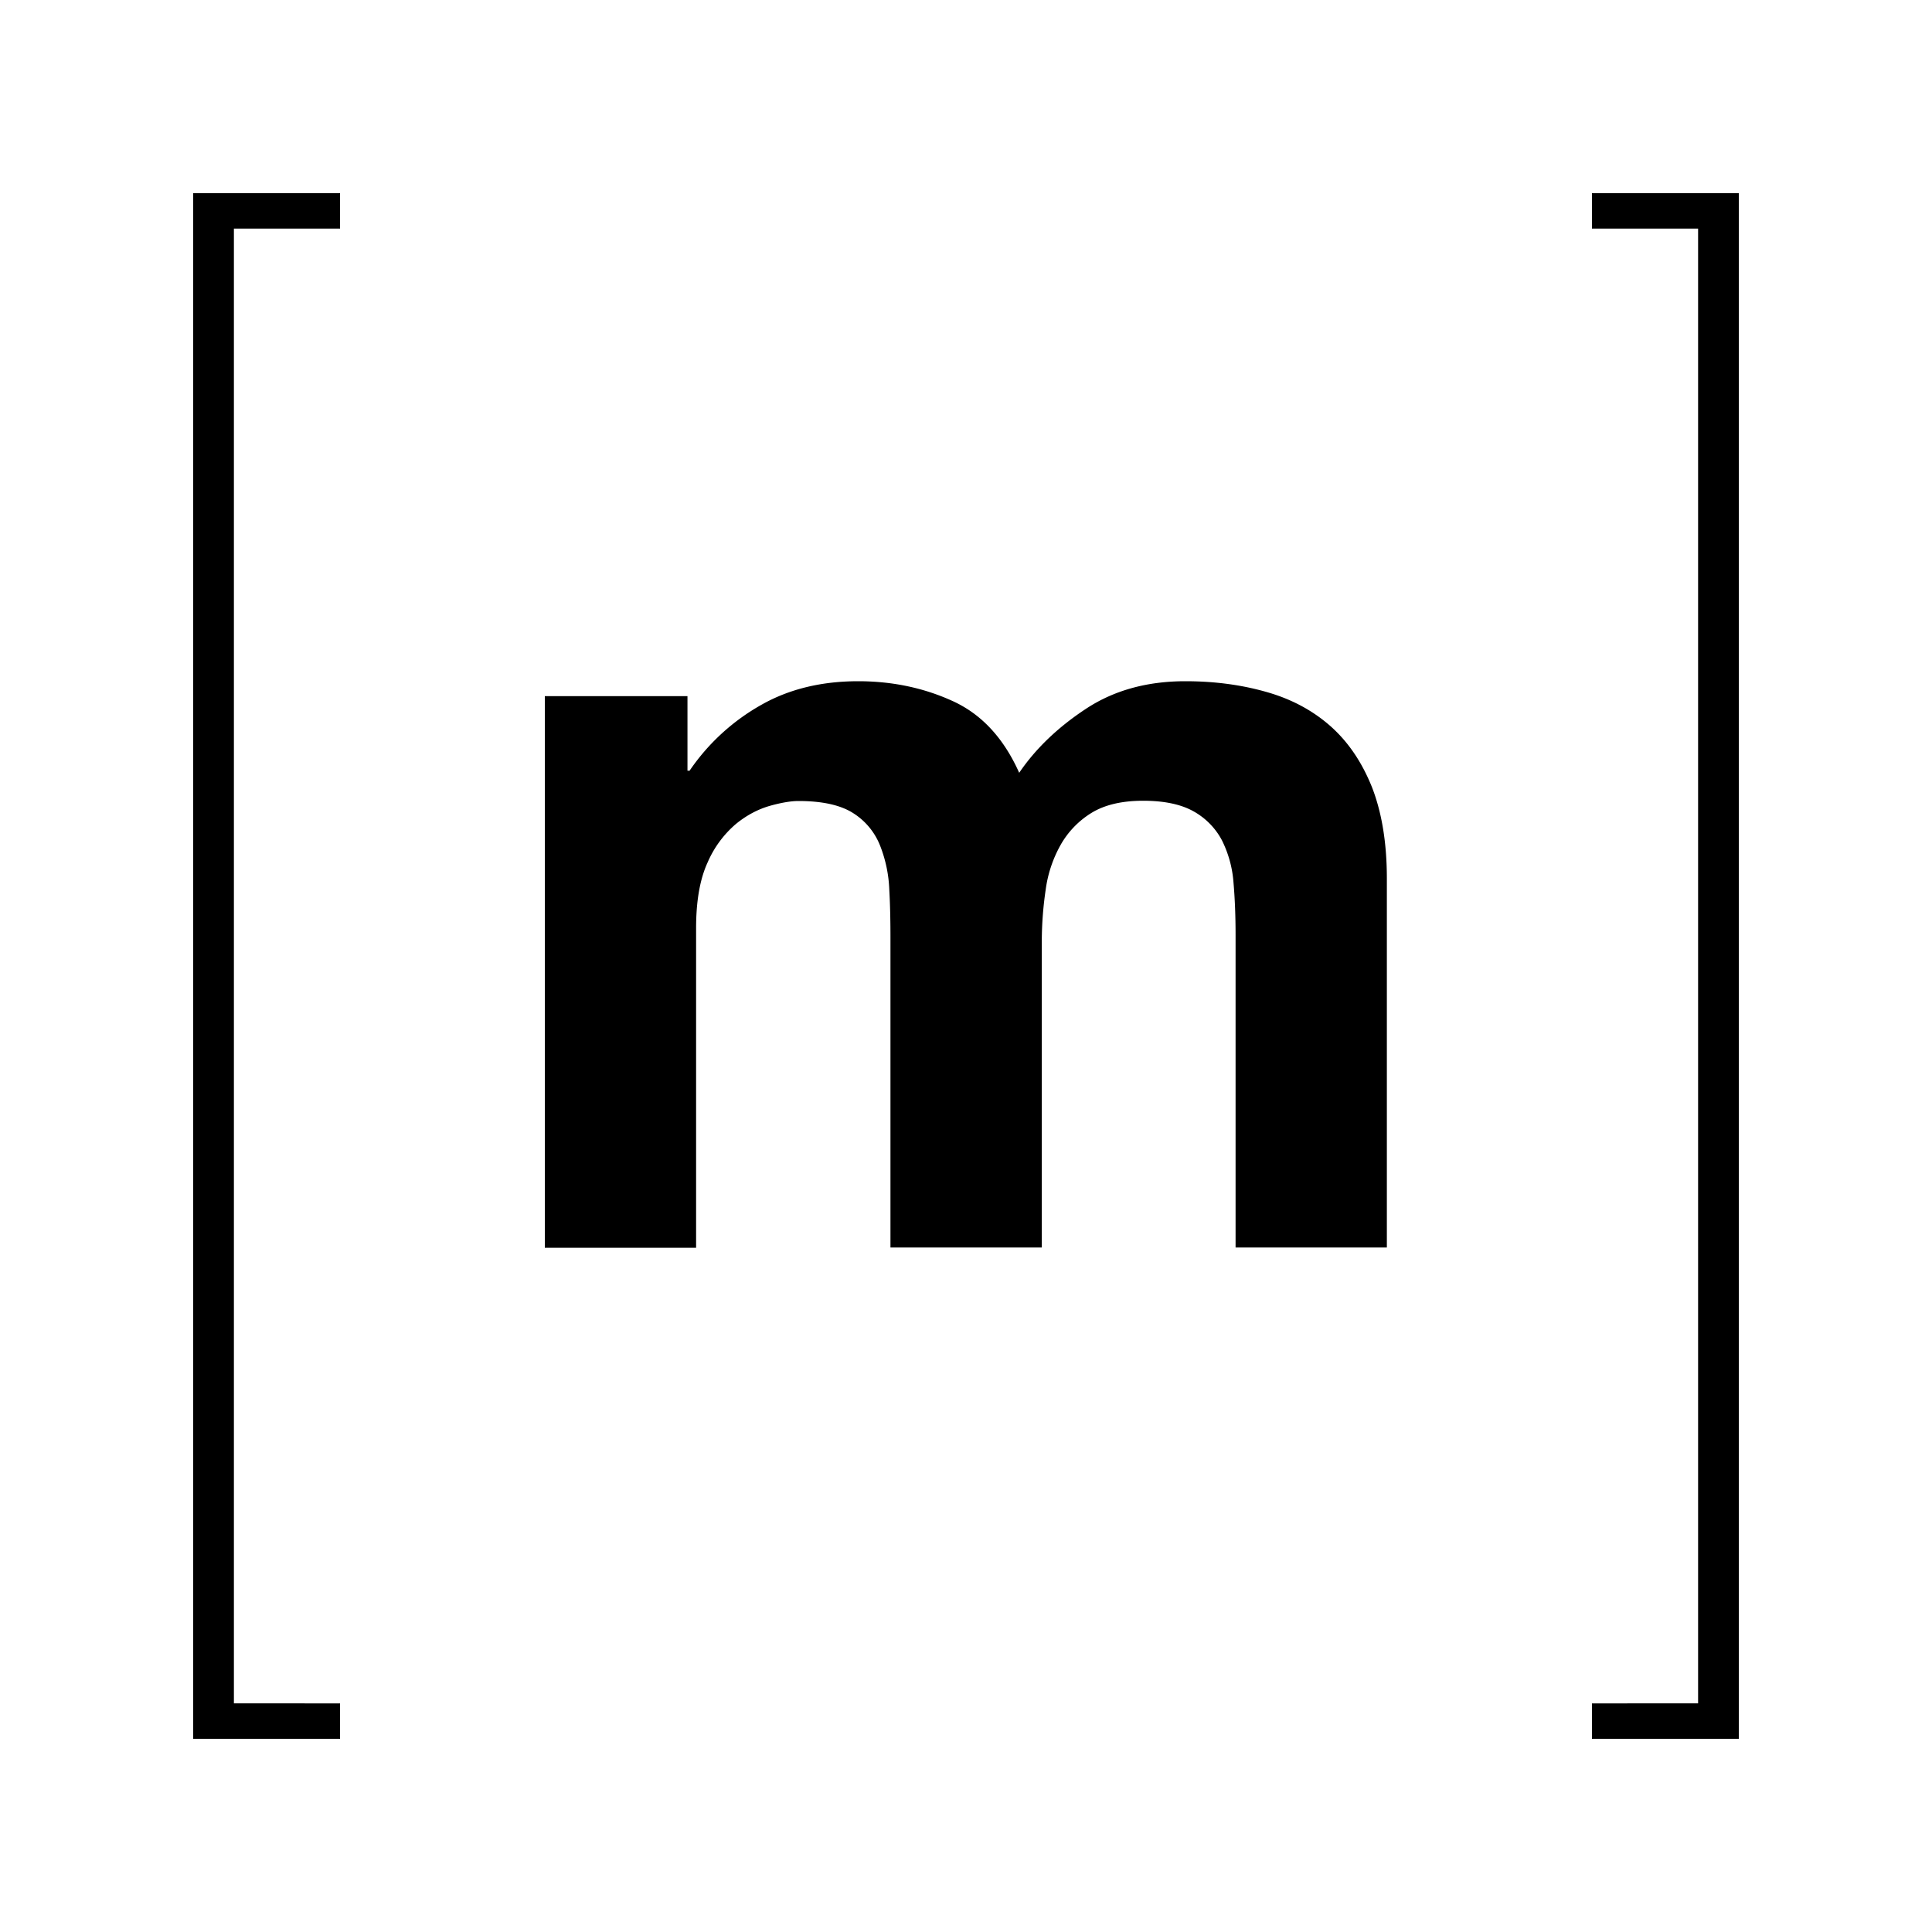 <svg xmlns="http://www.w3.org/2000/svg" width="100%" height="100%" viewBox="-3 -3 30 30"><path d="M.632.55v22.9H2.28V24H0V0h2.28v.55zm7.043 7.26v1.157h.033a3.312 3.312 0 011.117-1.024c.433-.245.936-.365 1.5-.365.54 0 1.033.107 1.481.314.448.208.785.582 1.02 1.108.254-.374.6-.706 1.034-.992.434-.287.95-.43 1.546-.43.453 0 .872.056 1.26.167.388.11.716.286.993.53.276.245.489.559.646.951.152.392.23.863.23 1.417v5.728h-2.349V11.52c0-.286-.01-.559-.032-.812a1.755 1.755 0 00-.18-.66 1.106 1.106 0 00-.438-.448c-.194-.11-.457-.166-.785-.166-.332 0-.6.064-.803.189a1.38 1.38 0 00-.48.499 1.946 1.946 0 00-.231.696 5.56 5.56 0 00-.06.785v4.768h-2.35v-4.8c0-.254-.004-.503-.018-.752a2.074 2.074 0 00-.143-.688 1.052 1.052 0 00-.415-.503c-.194-.125-.476-.19-.854-.19-.111 0-.259.024-.439.074-.18.051-.36.143-.53.282a1.637 1.637 0 00-.439.595c-.12.259-.18.6-.18 1.02v4.966H5.46V7.81zm15.693 15.64V.55H21.72V0H24v24h-2.28v-.55z"/></svg>